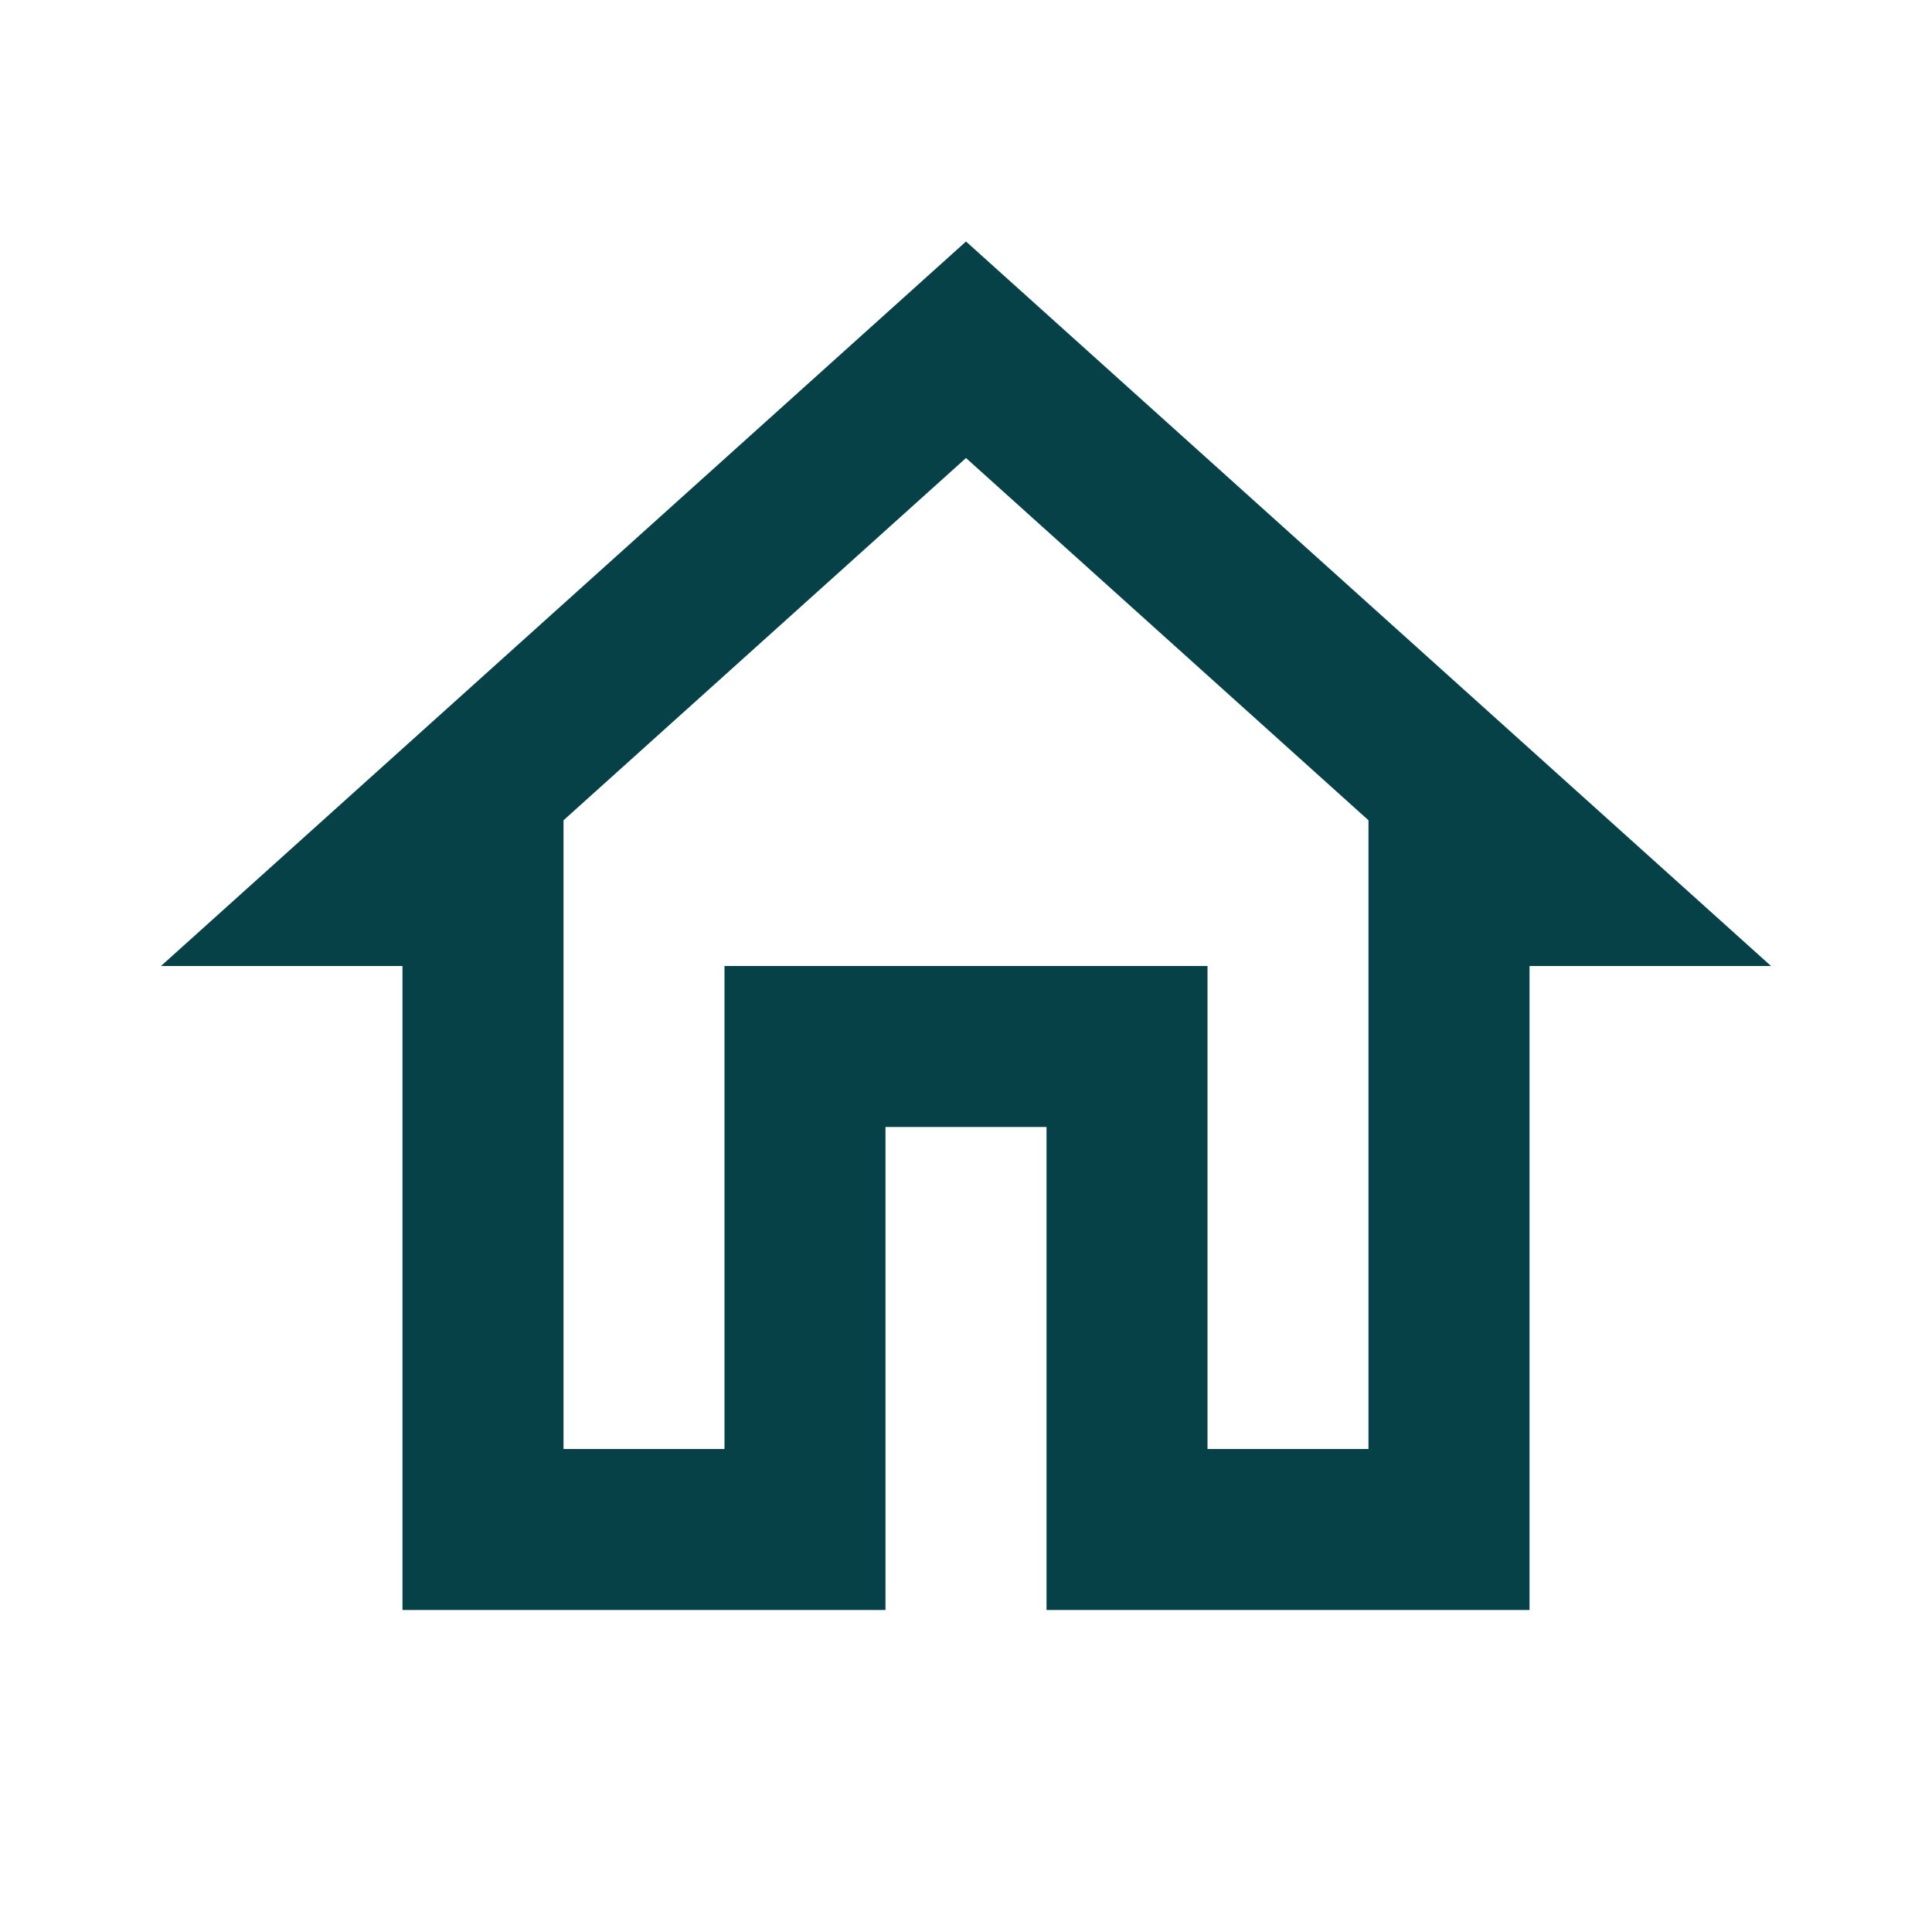 <svg width="28" height="28" viewBox="0 0 28 28" fill="none" xmlns="http://www.w3.org/2000/svg">
<path d="M14 6.638L19.833 11.888V21H17.5V14H10.5V21H8.167V11.888L14 6.638ZM14 3.5L2.333 14H5.833V23.333H12.833V16.333H15.167V23.333H22.167V14H25.667L14 3.5Z" fill="#064148"/>
</svg>
